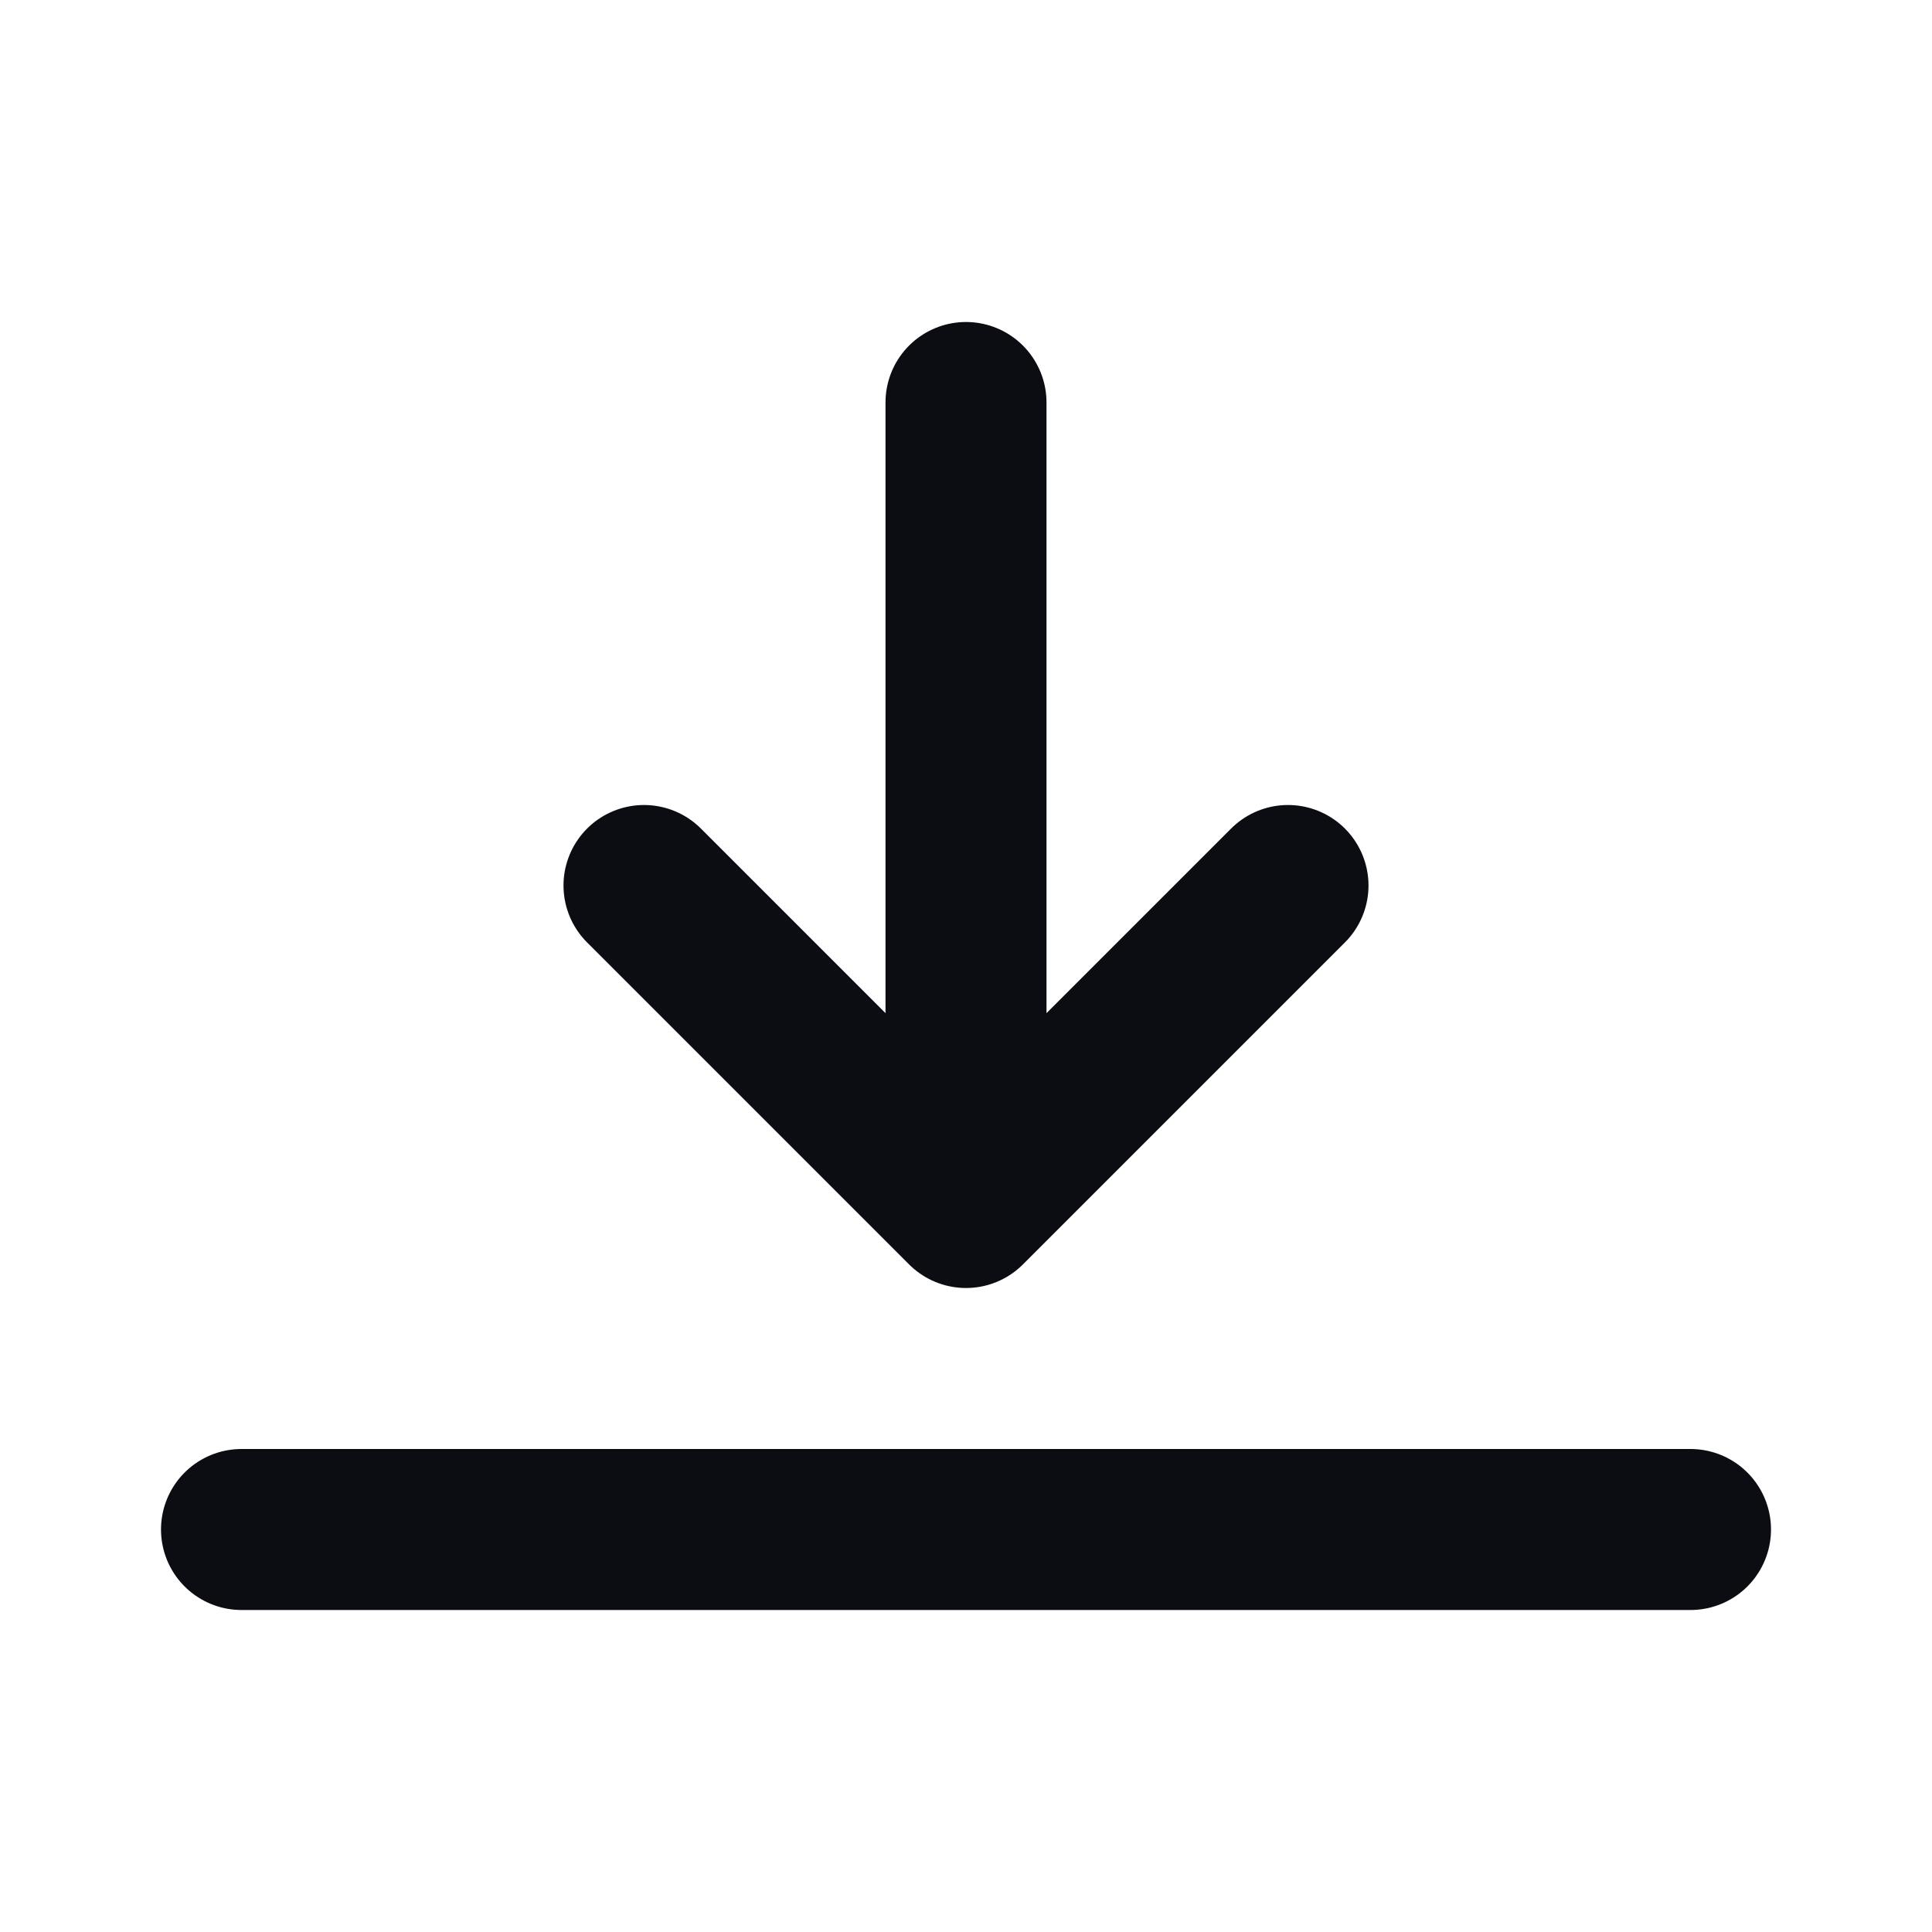 <svg width="24" height="24" viewBox="0 0 24 24" fill="none" xmlns="http://www.w3.org/2000/svg">
<path d="M3 19H21M12 15V5M12 15L16 11M12 15L8 11" stroke="#0B0D12" stroke-width="2" stroke-linecap="round" stroke-linejoin="round"/>
</svg>
